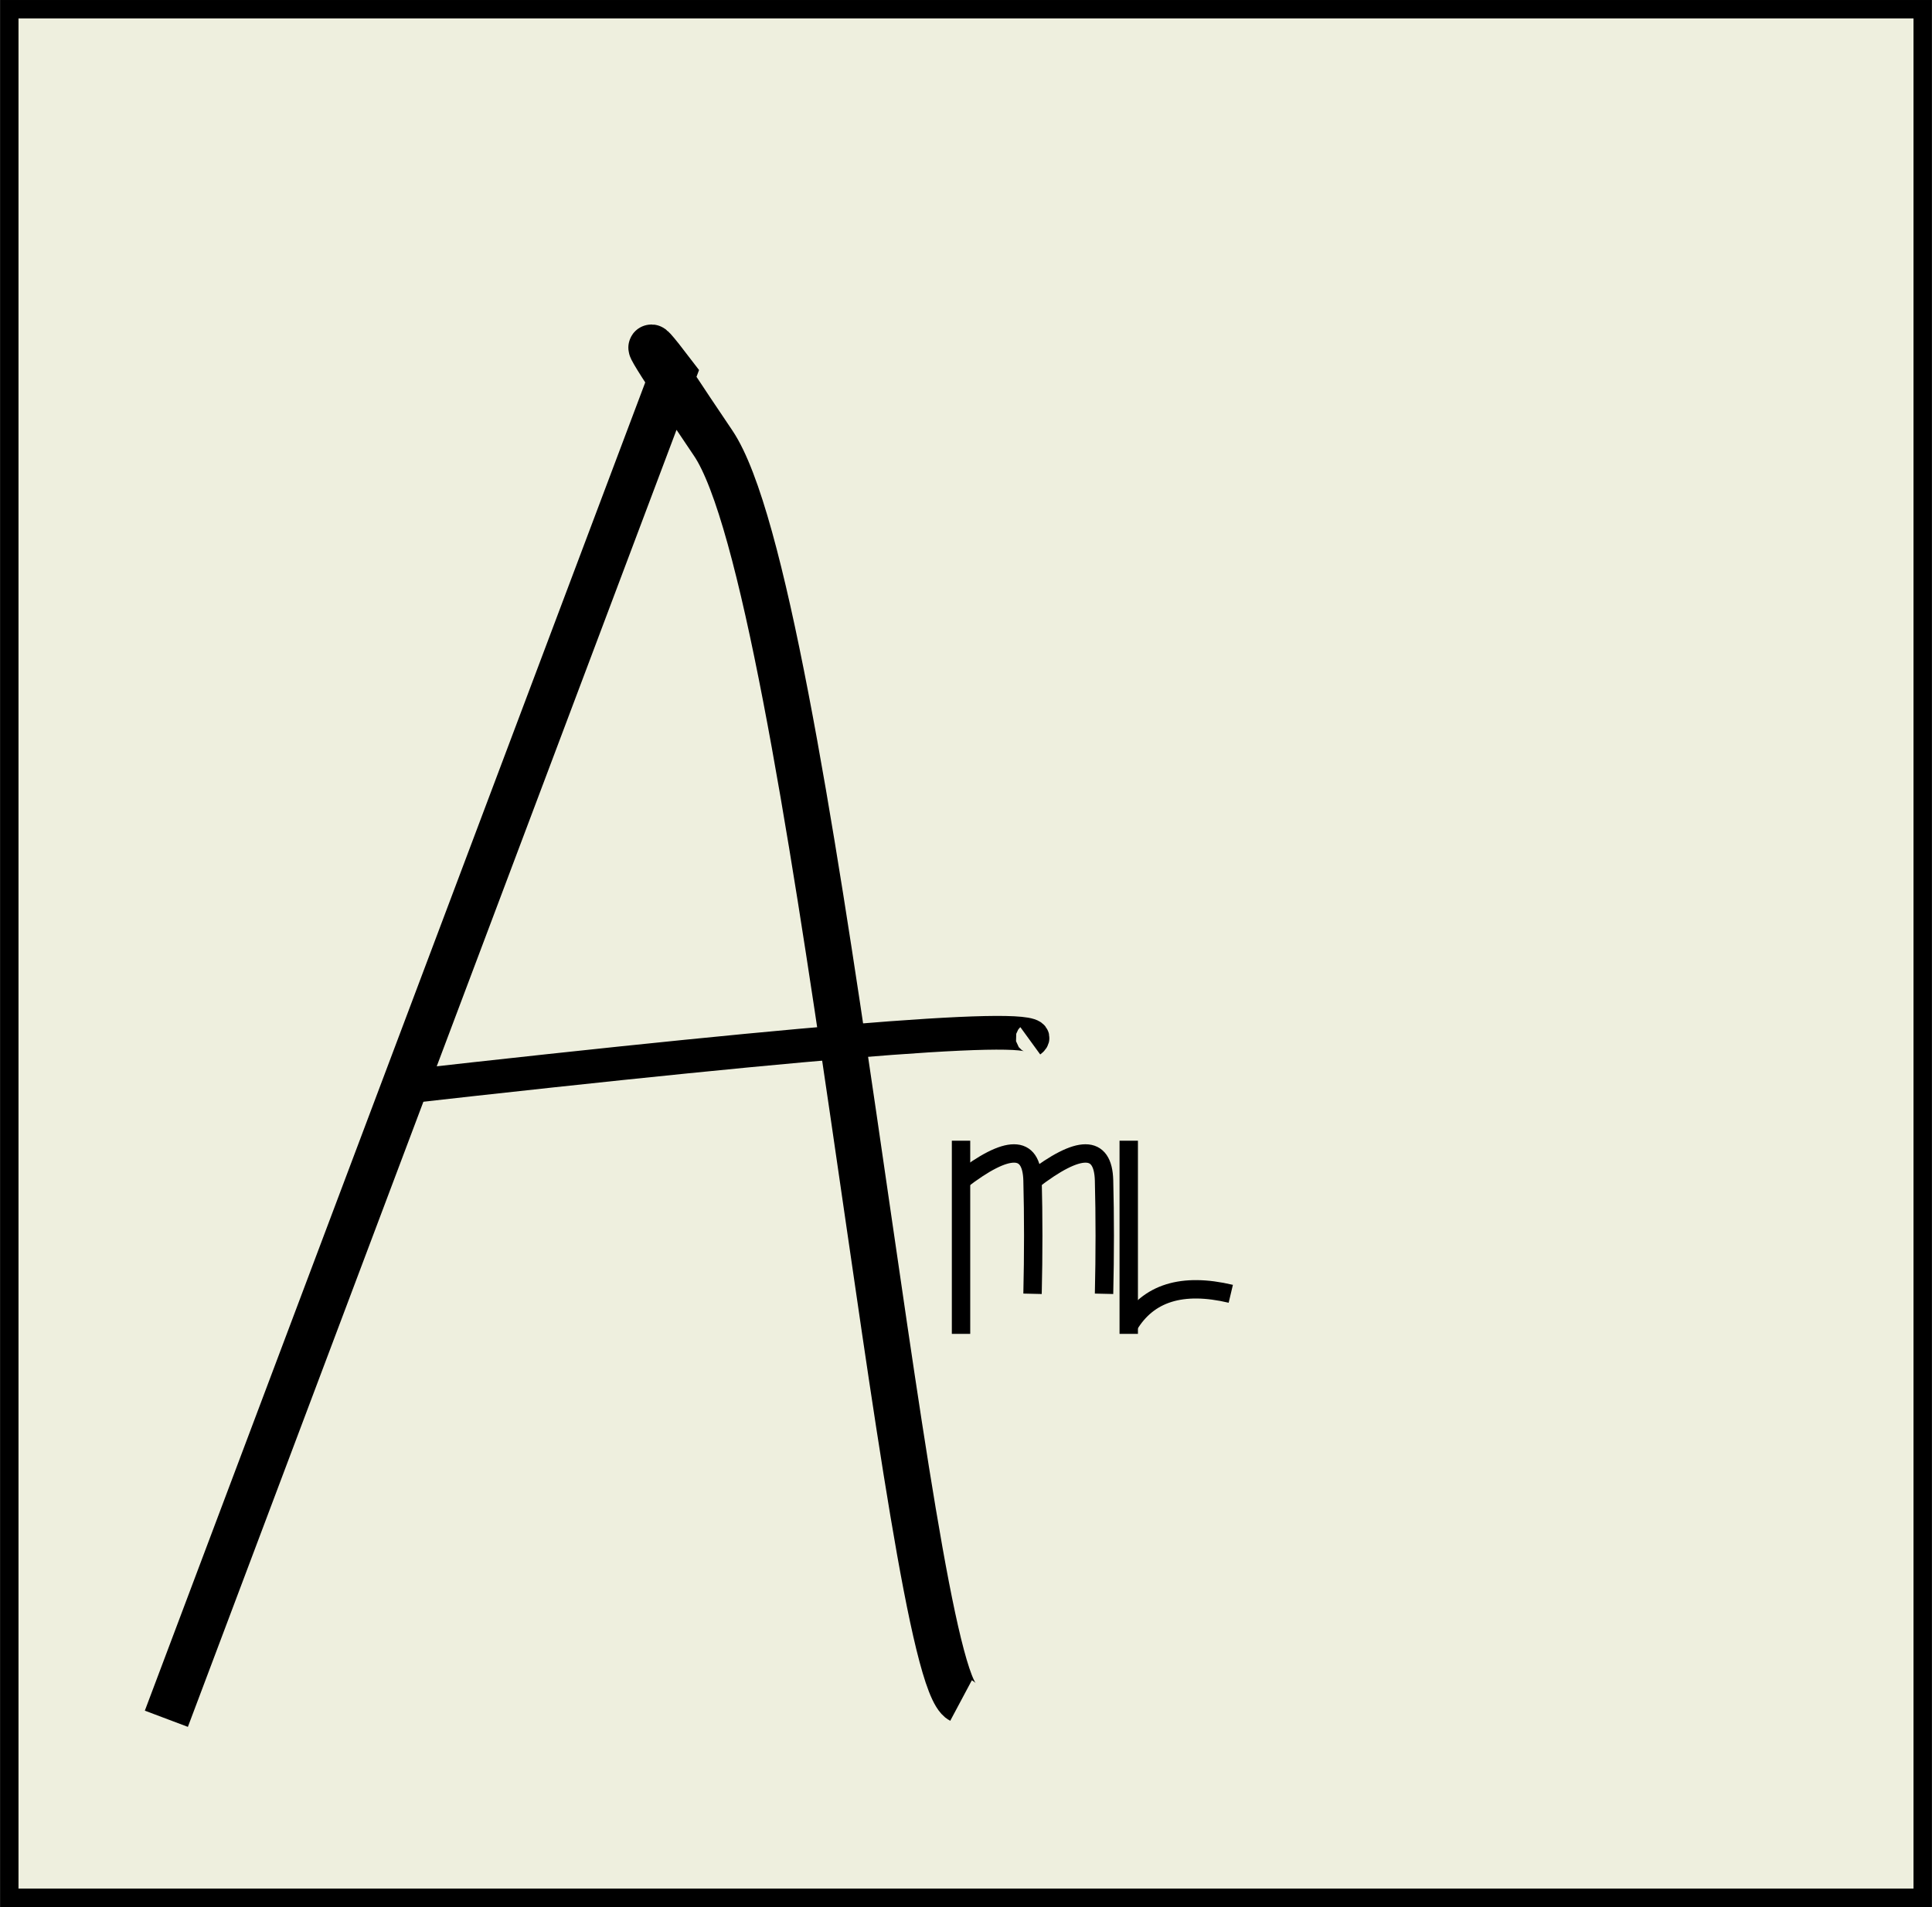 <?xml version="1.0" encoding="UTF-8" standalone="no"?>
<!DOCTYPE svg PUBLIC "-//W3C//DTD SVG 1.1//EN" "http://www.w3.org/Graphics/SVG/1.1/DTD/svg11.dtd">
<svg version="1.1" xmlns="http://www.w3.org/2000/svg" xmlns:xlink="http://www.w3.org/1999/xlink" preserveAspectRatio="xMidYMid meet" viewBox="6.619 7.857 630 622" width="200" height="197.44"><rect x="6.619" y="7.857" width="630" height="622" fill="#808080" stroke="none"/><defs><path d="M9.62 10.86L633.62 10.86L633.62 626.86L9.62 626.86L9.62 10.86Z" id="a2fTw6EB2k"></path><path d="M320 562.52C302.17 553.01 271.26 199.93 239.16 152.38C217.76 120.68 213.4 113.15 226.08 129.79L60.84 568.46" id="b2yIBkOHn4"></path><path d="M342.59 347.34C351.31 341 281.96 346.15 134.55 362.8" id="b1kG539vHC"></path><path d="M320 379.92L320 396.56L320 442.92" id="aE7qw08AF"></path><path d="M343.32 429.85C343.62 416.9 343.62 404.57 343.32 392.86C343.01 381.15 335.24 381.15 320 392.86" id="b1yNBnVDub"></path><path d="M366.64 429.85C366.94 416.9 366.94 404.57 366.64 392.86C366.33 381.15 358.56 381.15 343.32 392.86" id="atnN068XQ"></path><path d="M374.69 442.92L374.69 379.92" id="boZxeaJdw"></path><path d="M407.97 429.85C392.12 426.1 381.03 429.56 374.69 440.22" id="bsZYLsfT8"></path></defs><g><g><use xlink:href="#a2fTw6EB2k" opacity="1" fill="#eeefde" fill-opacity="1"></use><g><use xlink:href="#a2fTw6EB2k" opacity="1" fill-opacity="0" stroke="#000000" stroke-width="6" stroke-opacity="1"></use></g></g><g><g><use xlink:href="#b2yIBkOHn4" opacity="1" fill-opacity="0" stroke="#000000" stroke-width="15" stroke-opacity="1"></use></g></g><g><g><use xlink:href="#b1kG539vHC" opacity="1" fill-opacity="0" stroke="#000000" stroke-width="11" stroke-opacity="1"></use></g></g><g><g><g><use xlink:href="#aE7qw08AF" opacity="1" fill-opacity="0" stroke="#000000" stroke-width="6" stroke-opacity="1"></use></g></g><g><g><use xlink:href="#b1yNBnVDub" opacity="1" fill-opacity="0" stroke="#000000" stroke-width="6" stroke-opacity="1"></use></g></g><g><g><use xlink:href="#atnN068XQ" opacity="1" fill-opacity="0" stroke="#000000" stroke-width="6" stroke-opacity="1"></use></g></g></g><g><g><g><use xlink:href="#boZxeaJdw" opacity="1" fill-opacity="0" stroke="#000000" stroke-width="6" stroke-opacity="1"></use></g></g><g><g><use xlink:href="#bsZYLsfT8" opacity="1" fill-opacity="0" stroke="#000000" stroke-width="6" stroke-opacity="1"></use></g></g></g></g></svg>
